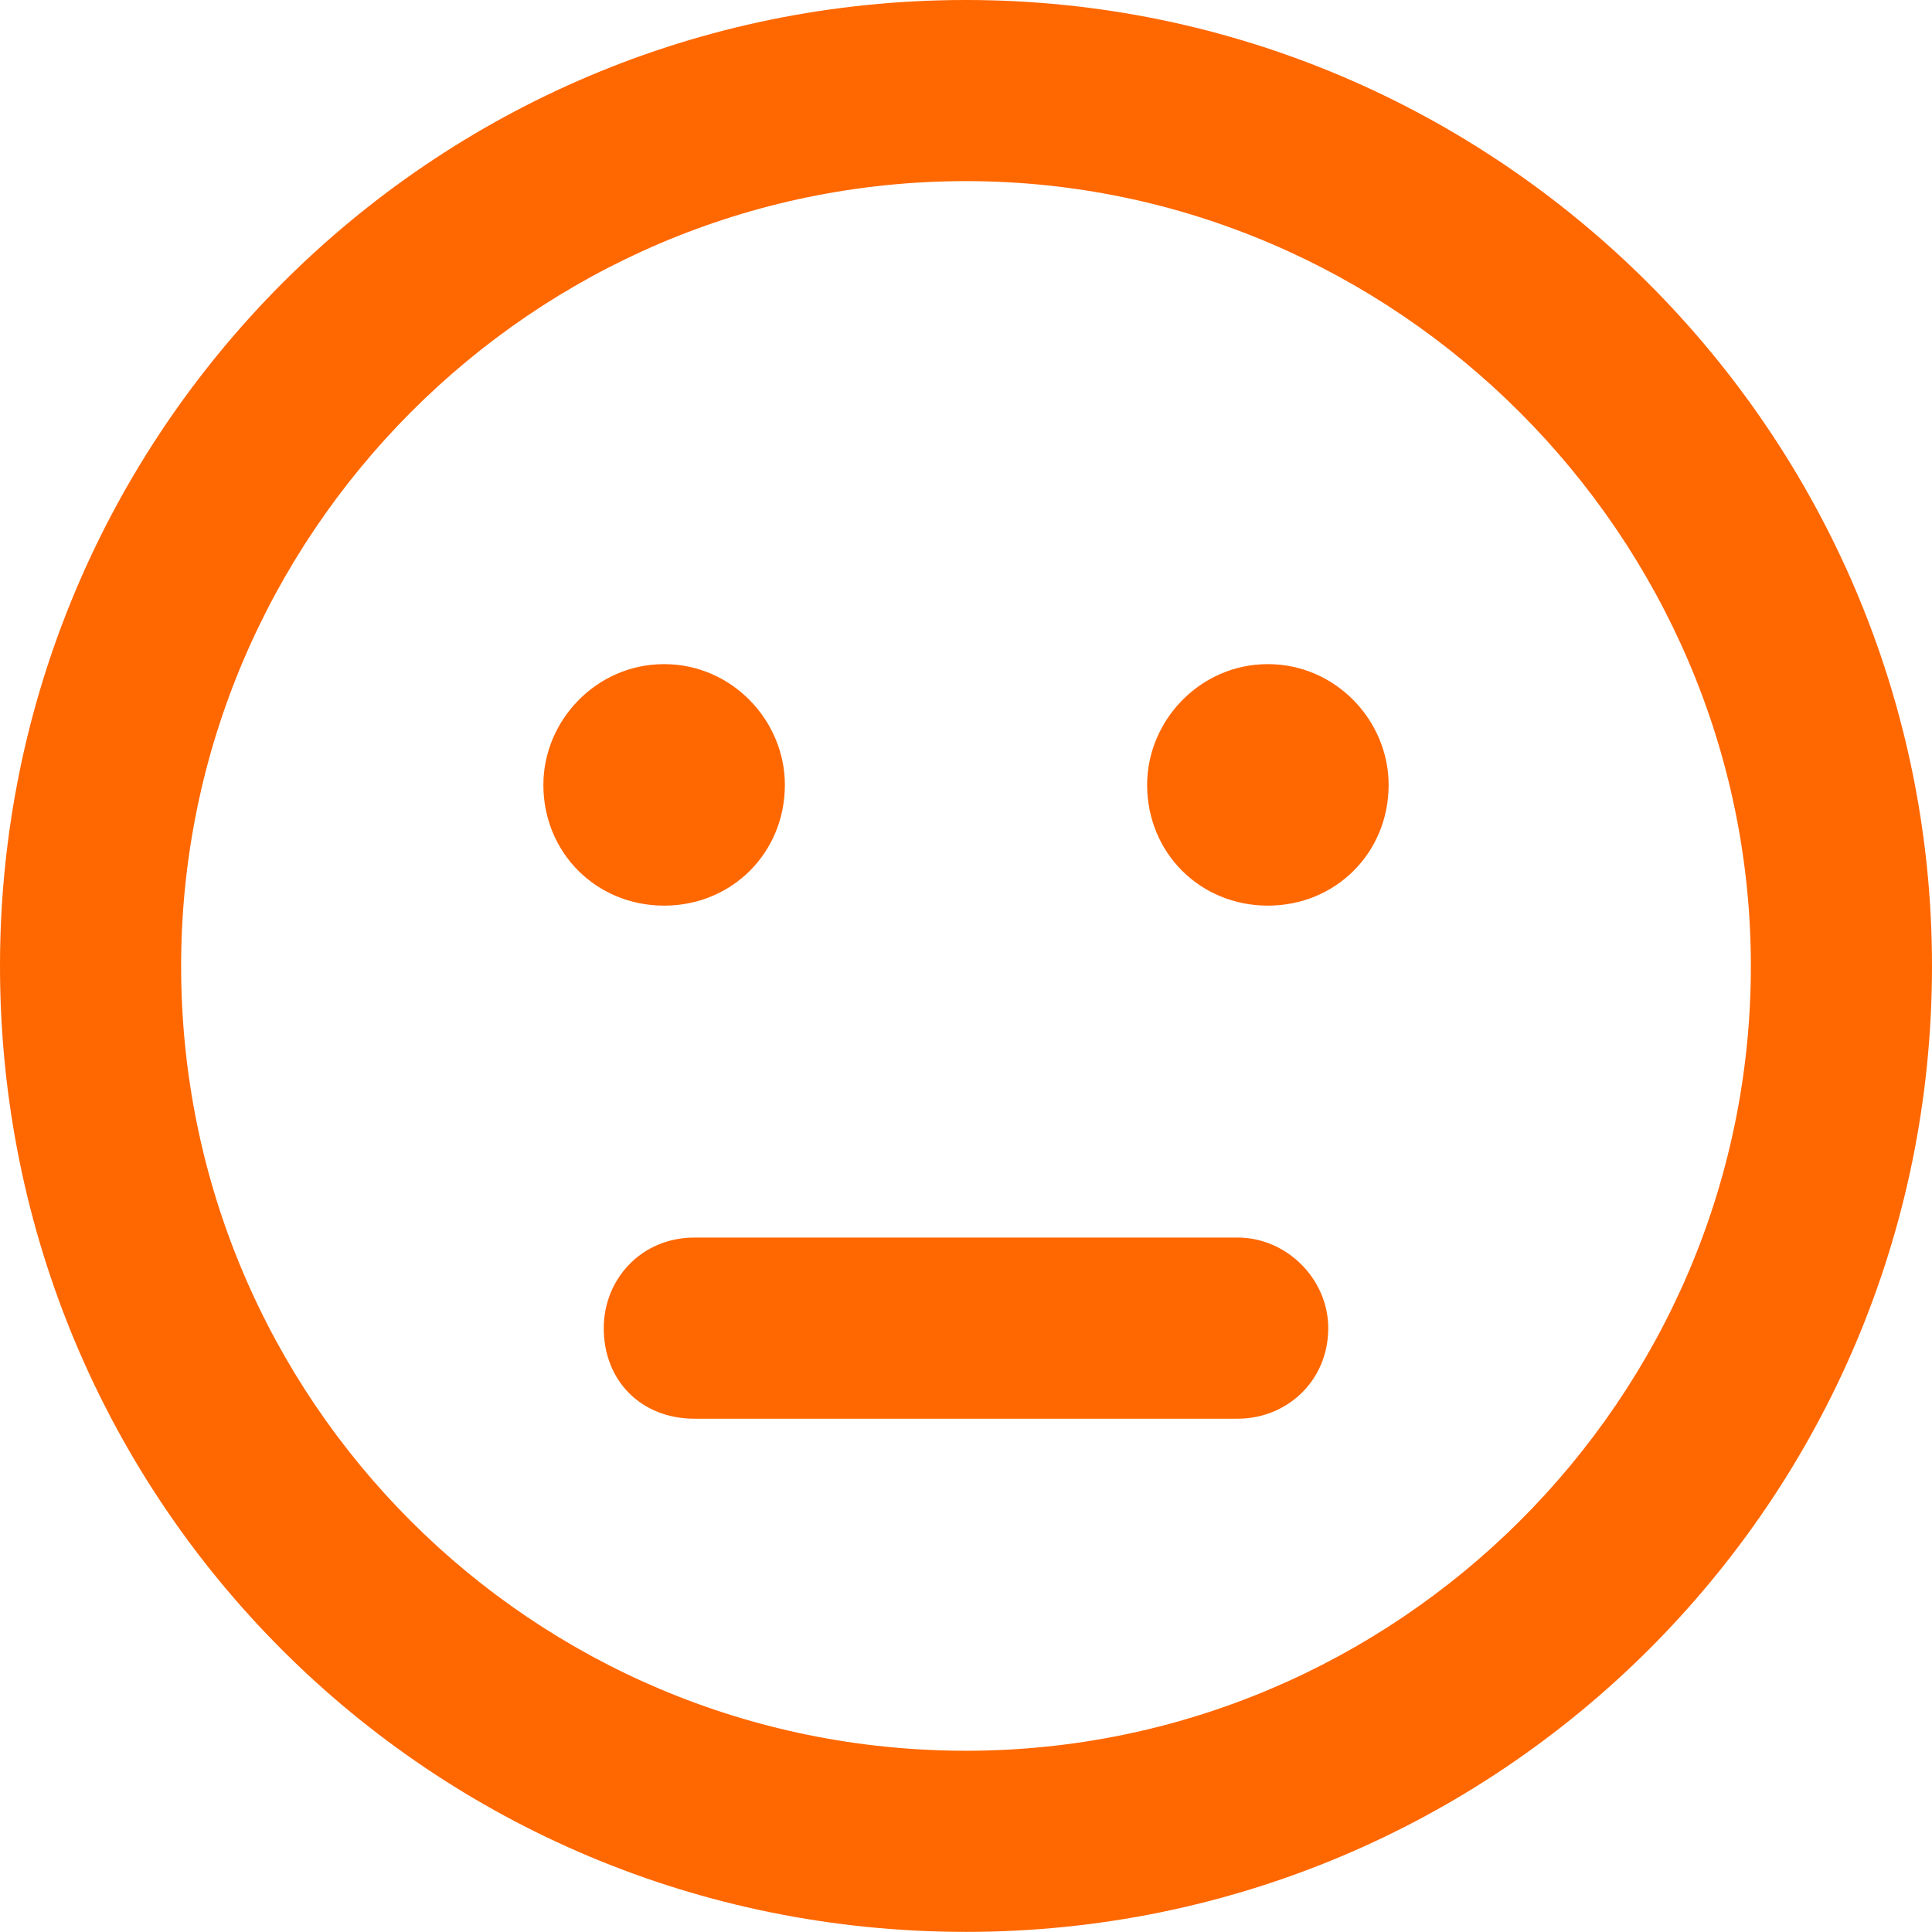 <svg width="16" height="16" viewBox="0 0 16 16" fill="none" xmlns="http://www.w3.org/2000/svg">
<path d="M4.5 6.5C4.5 5.968 4.938 5.5 5.5 5.5C6.062 5.5 6.5 5.968 6.5 6.5C6.5 7.062 6.062 7.5 5.5 7.5C4.938 7.5 4.5 7.062 4.5 6.5ZM11.5 6.5C11.5 7.062 11.062 7.5 10.5 7.5C9.938 7.5 9.5 7.062 9.5 6.5C9.5 5.968 9.938 5.5 10.5 5.5C11.062 5.5 11.5 5.968 11.5 6.5ZM10.25 10.249C10.656 10.249 11 10.593 11 10.999C11 11.437 10.656 11.749 10.25 11.749H5.75C5.312 11.749 5 11.437 5 10.999C5 10.593 5.312 10.249 5.75 10.249H10.25ZM16 8C16 12.437 12.406 15.999 8 15.999C3.562 15.999 0 12.437 0 8C0 3.593 3.562 -0 8 -0C12.406 -0 16 3.593 16 8ZM8 14.499C11.562 14.499 14.5 11.593 14.5 8C14.5 4.437 11.562 1.5 8 1.5C4.406 1.5 1.5 4.437 1.5 8C1.5 11.593 4.406 14.499 8 14.499Z" fill="#FF6700"/>
</svg>
